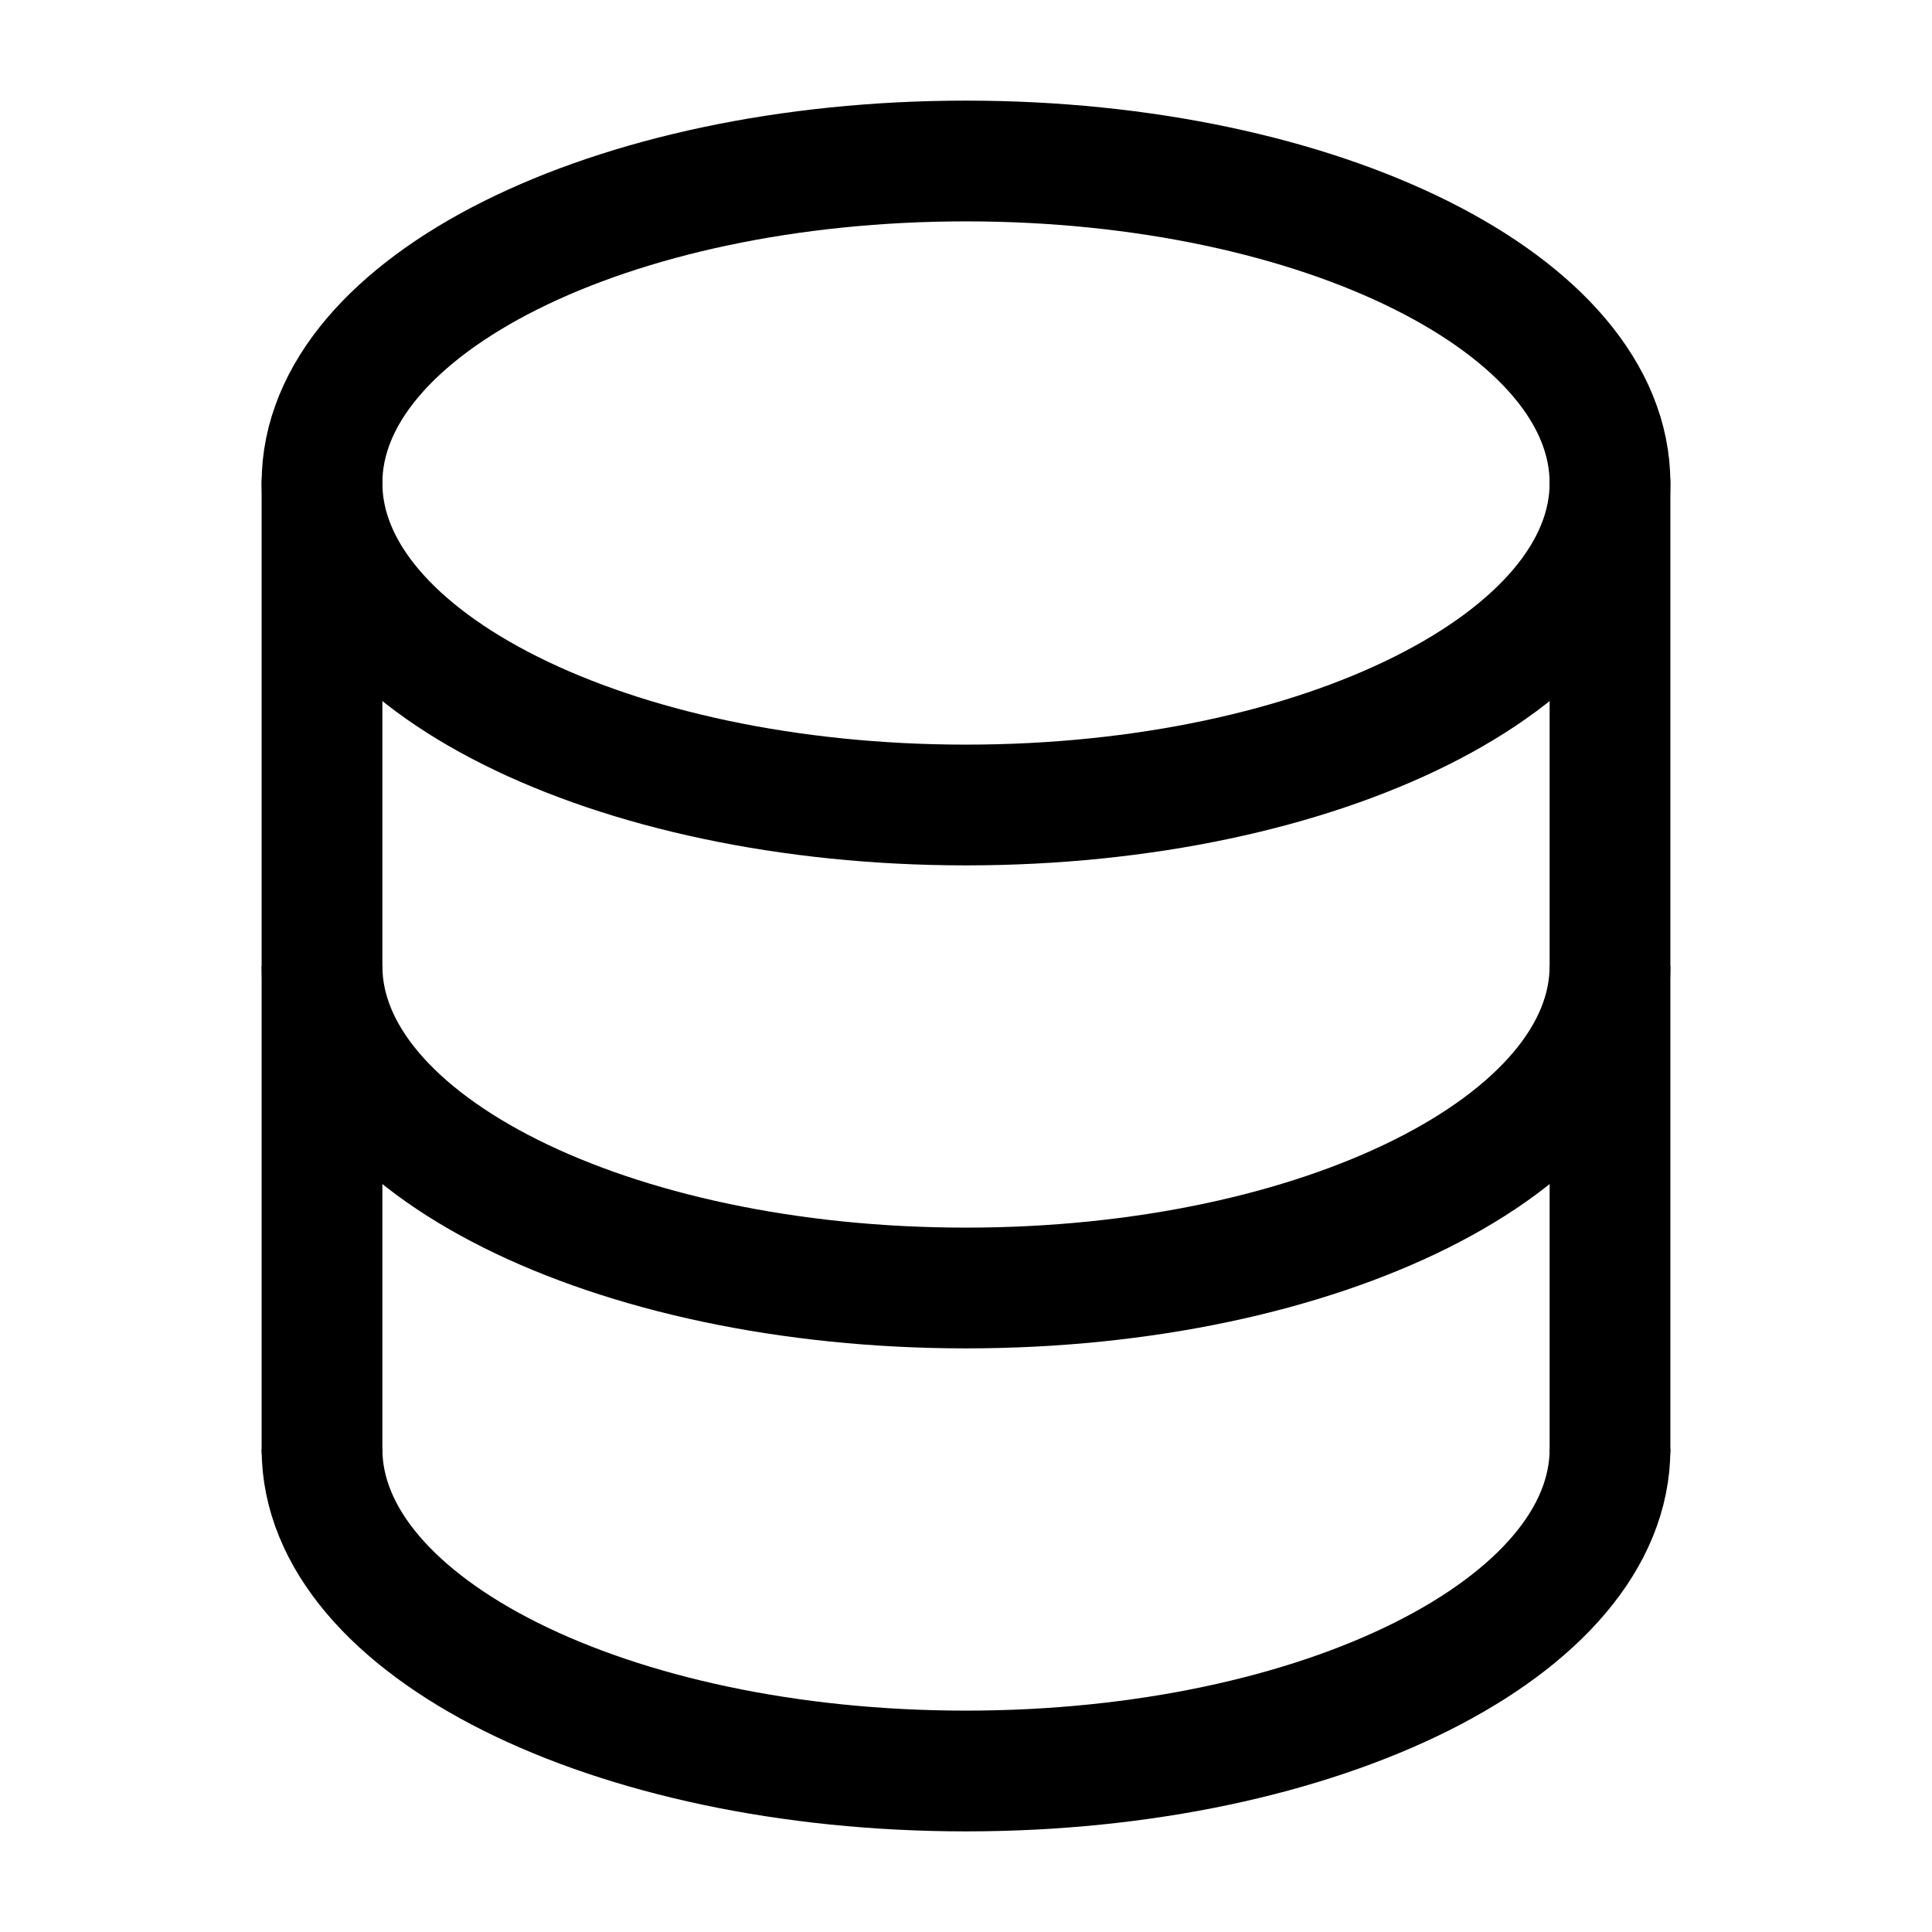 <svg viewBox="0 0 24 24"><g fill="none" stroke="currentColor" stroke-width="1.5"><path stroke-linecap="round" d="M4 18V6m16 0v12"/><path d="M12 10c4.418 0 8-1.79 8-4s-3.582-4-8-4s-8 1.79-8 4s3.582 4 8 4Zm8 2c0 2.21-3.582 4-8 4s-8-1.79-8-4m16 6c0 2.21-3.582 4-8 4s-8-1.79-8-4"/></g></svg>